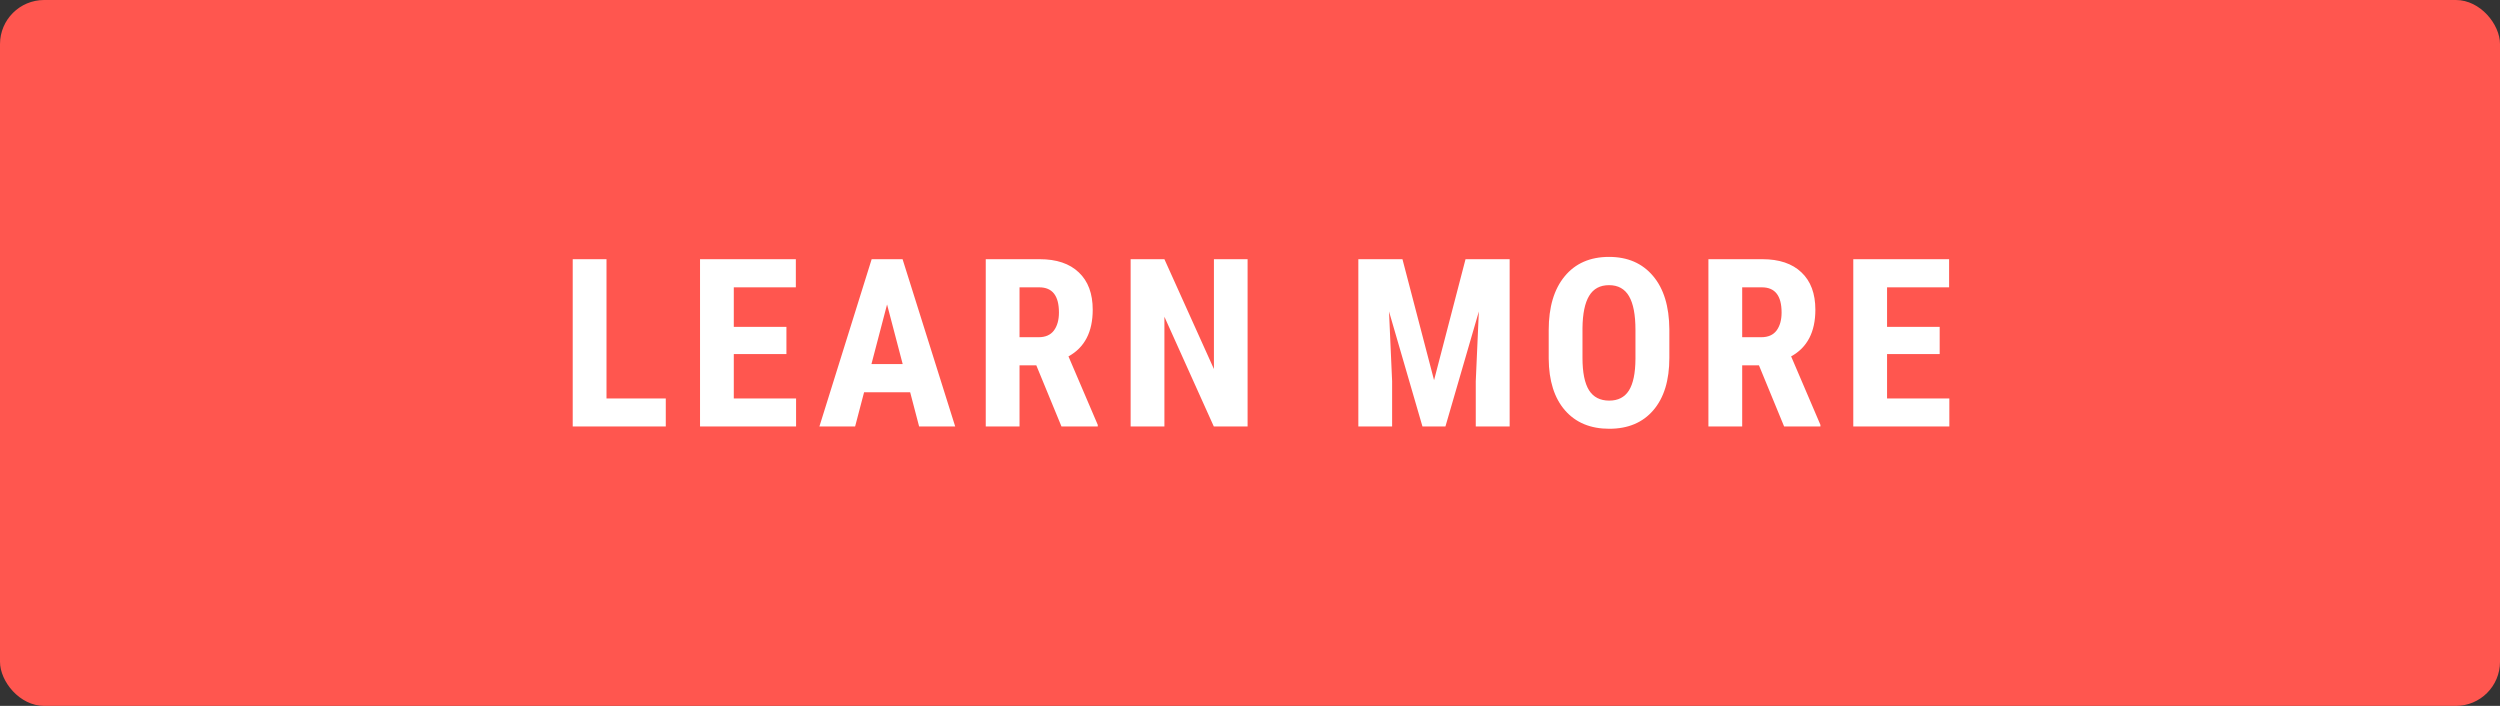 <svg width="170" height="48" viewBox="0 0 170 48" fill="none" xmlns="http://www.w3.org/2000/svg">
<rect x="0" y="0" width="170" height="48" fill="#333333" stroke="none"/>
<rect width="170" height="48" rx="3" fill="#FF564F"/>
<path d="M41.242 27.094H45.273V29H38.945V17.625H41.242V27.094ZM53.477 24.078H49.898V27.094H54.133V29H47.602V17.625H54.117V19.539H49.898V22.227H53.477V24.078ZM61.891 26.672H58.758L58.148 29H55.719L59.273 17.625H61.375L64.953 29H62.5L61.891 26.672ZM59.258 24.758H61.383L60.32 20.703L59.258 24.758ZM70.469 24.844H69.328V29H67.031V17.625H70.695C71.846 17.625 72.734 17.924 73.359 18.523C73.99 19.117 74.305 19.963 74.305 21.062C74.305 22.573 73.755 23.63 72.656 24.234L74.648 28.891V29H72.18L70.469 24.844ZM69.328 22.93H70.633C71.091 22.93 71.435 22.779 71.664 22.477C71.893 22.169 72.008 21.76 72.008 21.25C72.008 20.109 71.562 19.539 70.672 19.539H69.328V22.93ZM84.836 29H82.539L79.18 21.539V29H76.883V17.625H79.18L82.547 25.094V17.625H84.836V29ZM95.367 17.625L97.516 25.852L99.656 17.625H102.656V29H100.352V25.922L100.562 21.18L98.289 29H96.727L94.453 21.18L94.664 25.922V29H92.367V17.625H95.367ZM113.516 24.336C113.516 25.862 113.154 27.047 112.43 27.891C111.711 28.734 110.711 29.156 109.43 29.156C108.154 29.156 107.151 28.74 106.422 27.906C105.693 27.068 105.323 25.896 105.312 24.391V22.445C105.312 20.883 105.674 19.664 106.398 18.789C107.122 17.909 108.128 17.469 109.414 17.469C110.68 17.469 111.677 17.901 112.406 18.766C113.135 19.625 113.505 20.833 113.516 22.391V24.336ZM111.211 22.43C111.211 21.404 111.065 20.641 110.773 20.141C110.482 19.641 110.029 19.391 109.414 19.391C108.805 19.391 108.354 19.633 108.062 20.117C107.771 20.596 107.62 21.328 107.609 22.312V24.336C107.609 25.331 107.758 26.065 108.055 26.539C108.352 27.008 108.81 27.242 109.43 27.242C110.029 27.242 110.474 27.013 110.766 26.555C111.057 26.091 111.206 25.375 111.211 24.406V22.43ZM119.609 24.844H118.469V29H116.172V17.625H119.836C120.987 17.625 121.875 17.924 122.5 18.523C123.13 19.117 123.445 19.963 123.445 21.062C123.445 22.573 122.896 23.63 121.797 24.234L123.789 28.891V29H121.32L119.609 24.844ZM118.469 22.93H119.773C120.232 22.93 120.576 22.779 120.805 22.477C121.034 22.169 121.148 21.76 121.148 21.25C121.148 20.109 120.703 19.539 119.812 19.539H118.469V22.93ZM131.898 24.078H128.32V27.094H132.555V29H126.023V17.625H132.539V19.539H128.32V22.227H131.898V24.078Z" fill="white"/>
</svg>
